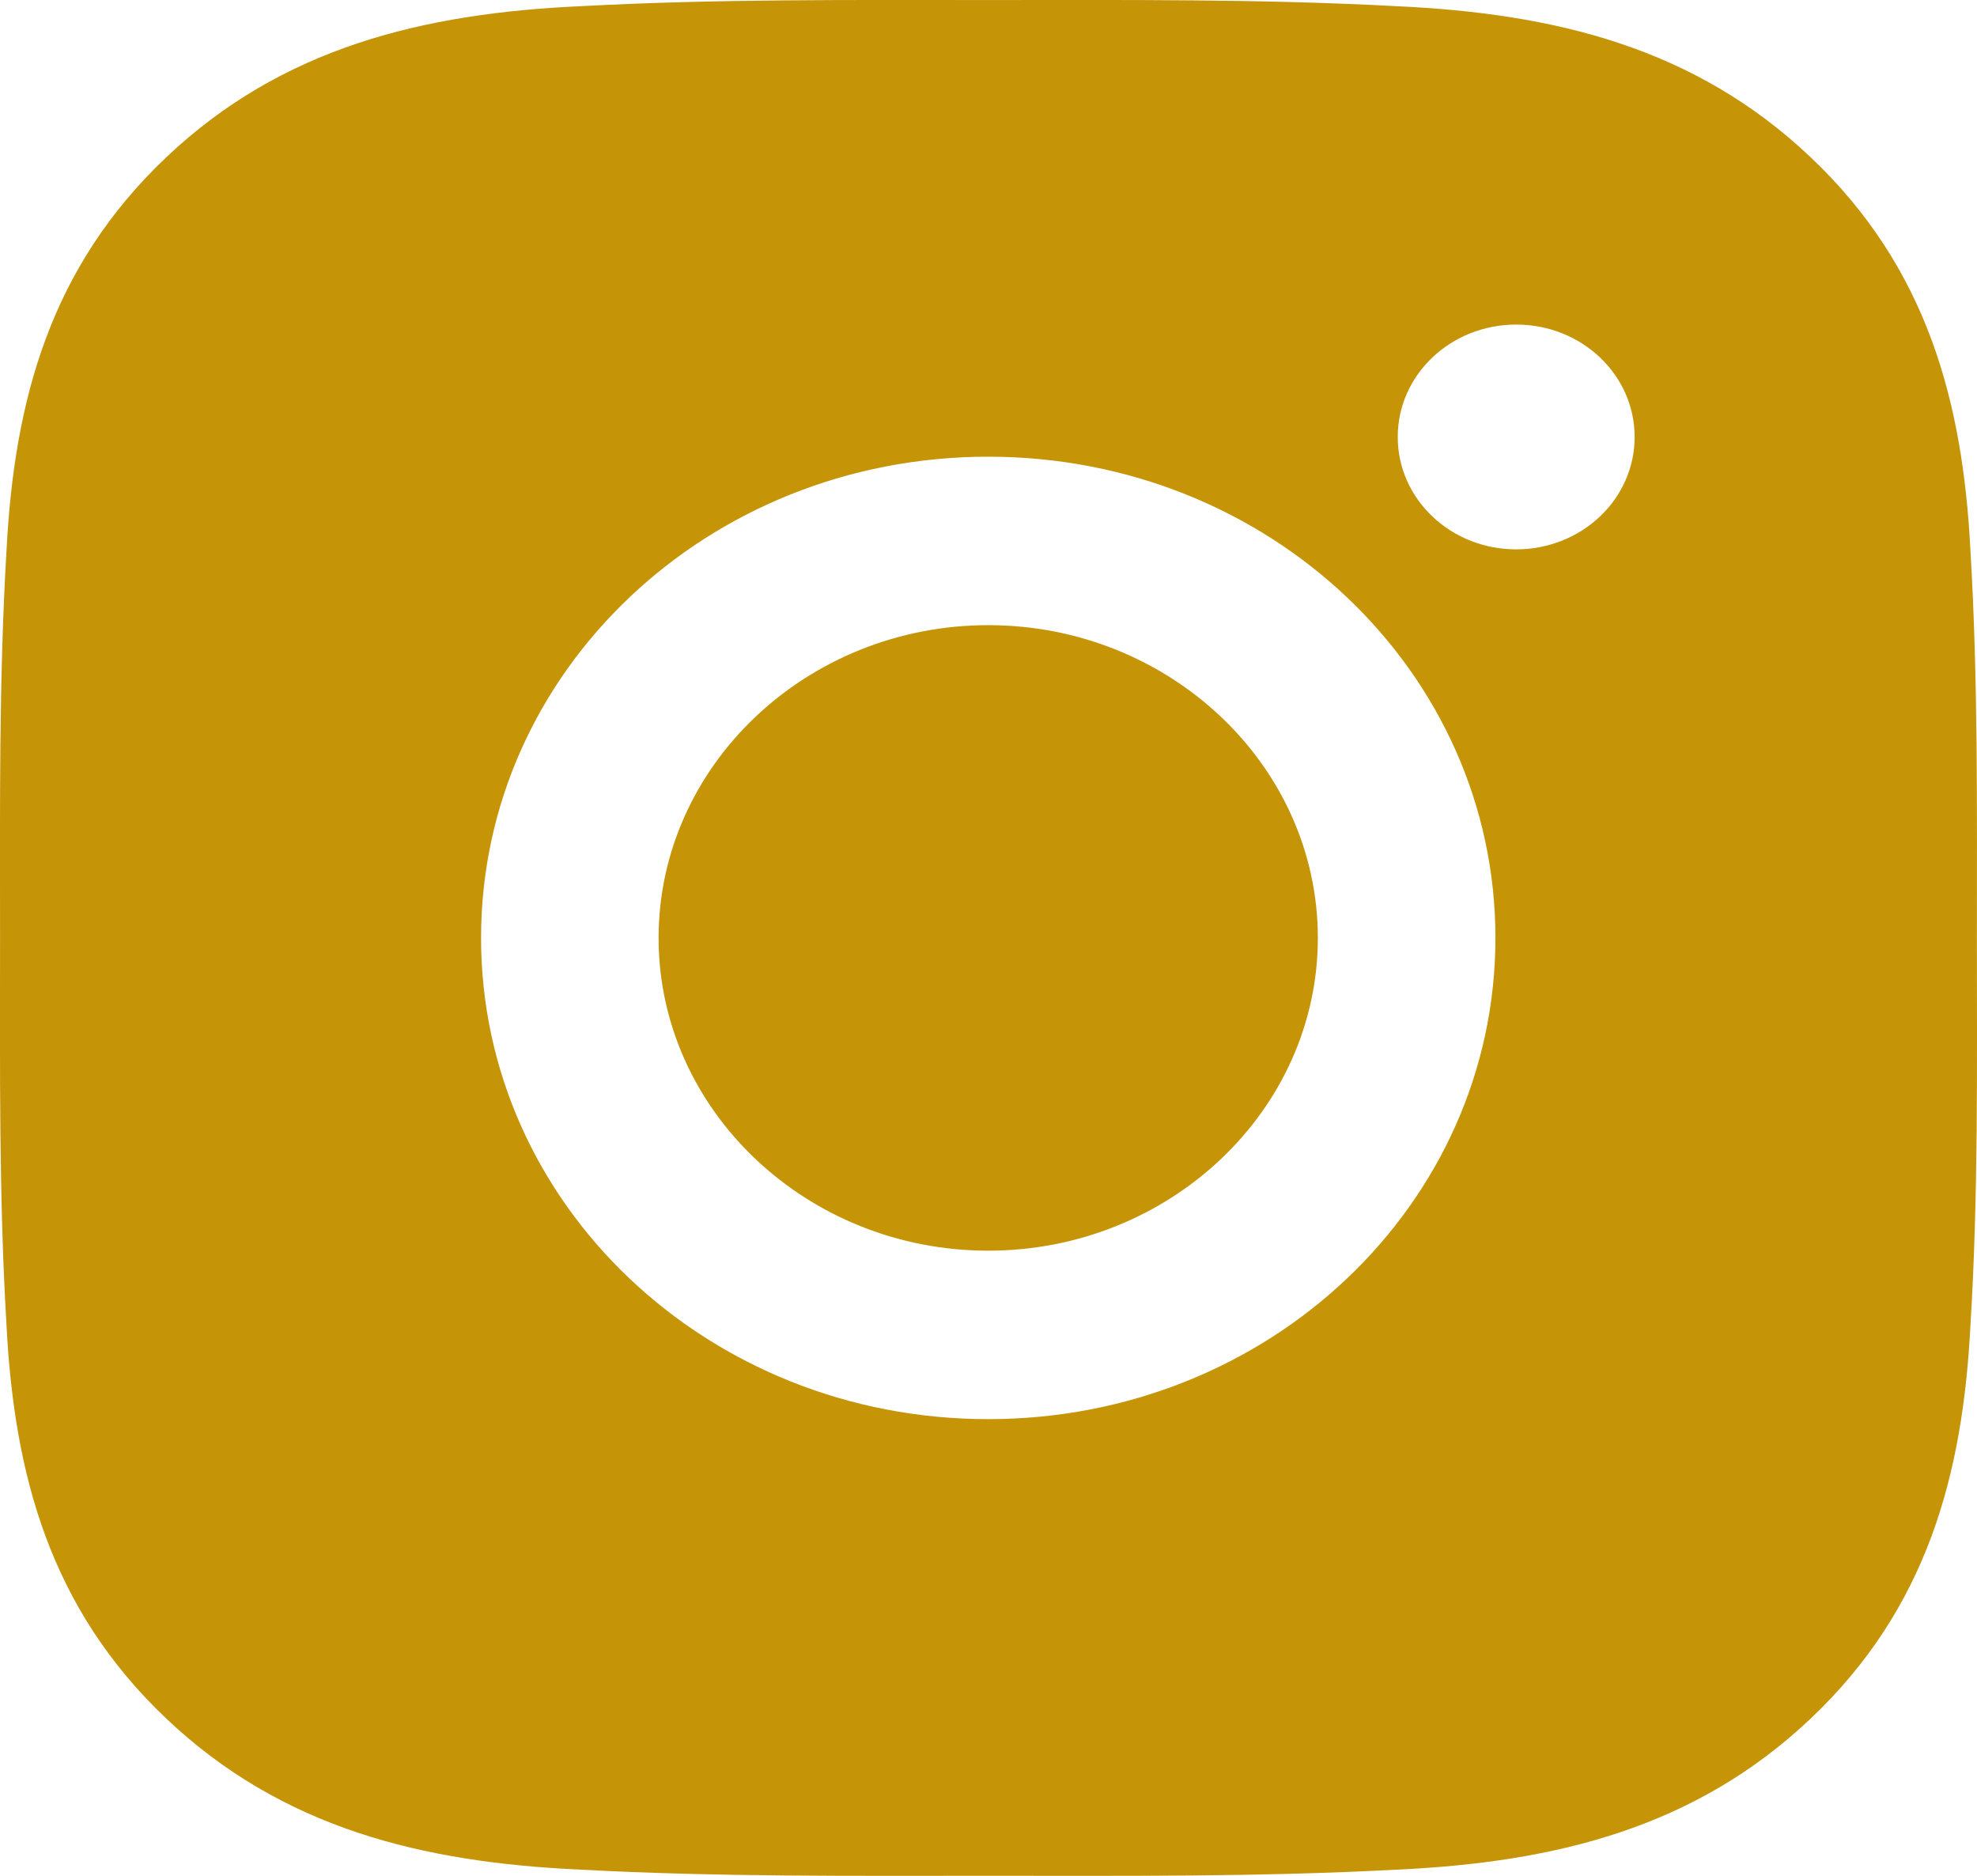 <svg width="39" height="37" viewBox="0 0 39 37" fill="none" xmlns="http://www.w3.org/2000/svg">
<path d="M19.495 12.331C15.914 12.331 12.992 15.103 12.992 18.5C12.992 21.897 15.914 24.669 19.495 24.669C23.075 24.669 25.997 21.897 25.997 18.5C25.997 15.103 23.075 12.331 19.495 12.331ZM38.998 18.5C38.998 15.945 39.022 13.414 38.871 10.864C38.72 7.902 38.008 5.273 35.724 3.107C33.437 0.936 30.671 0.265 27.549 0.122C24.856 -0.022 22.188 0.001 19.5 0.001C16.807 0.001 14.139 -0.022 11.451 0.122C8.329 0.265 5.558 0.941 3.275 3.107C0.987 5.277 0.28 7.902 0.128 10.864C-0.023 13.418 0.001 15.95 0.001 18.5C0.001 21.05 -0.023 23.586 0.128 26.136C0.28 29.098 0.992 31.727 3.275 33.893C5.563 36.064 8.329 36.735 11.451 36.878C14.143 37.022 16.812 36.999 19.5 36.999C22.192 36.999 24.861 37.022 27.549 36.878C30.671 36.735 33.441 36.059 35.724 33.893C38.012 31.723 38.72 29.098 38.871 26.136C39.027 23.586 38.998 21.055 38.998 18.5V18.5ZM19.495 27.992C13.958 27.992 9.49 23.753 9.49 18.5C9.49 13.247 13.958 9.008 19.495 9.008C25.032 9.008 29.5 13.247 29.5 18.5C29.5 23.753 25.032 27.992 19.495 27.992ZM29.91 10.836C28.617 10.836 27.573 9.845 27.573 8.619C27.573 7.393 28.617 6.402 29.91 6.402C31.203 6.402 32.246 7.393 32.246 8.619C32.247 8.91 32.187 9.199 32.069 9.468C31.952 9.737 31.78 9.981 31.563 10.187C31.346 10.393 31.088 10.556 30.804 10.668C30.521 10.779 30.217 10.836 29.91 10.836V10.836Z" fill="#C59407"/>
</svg>
